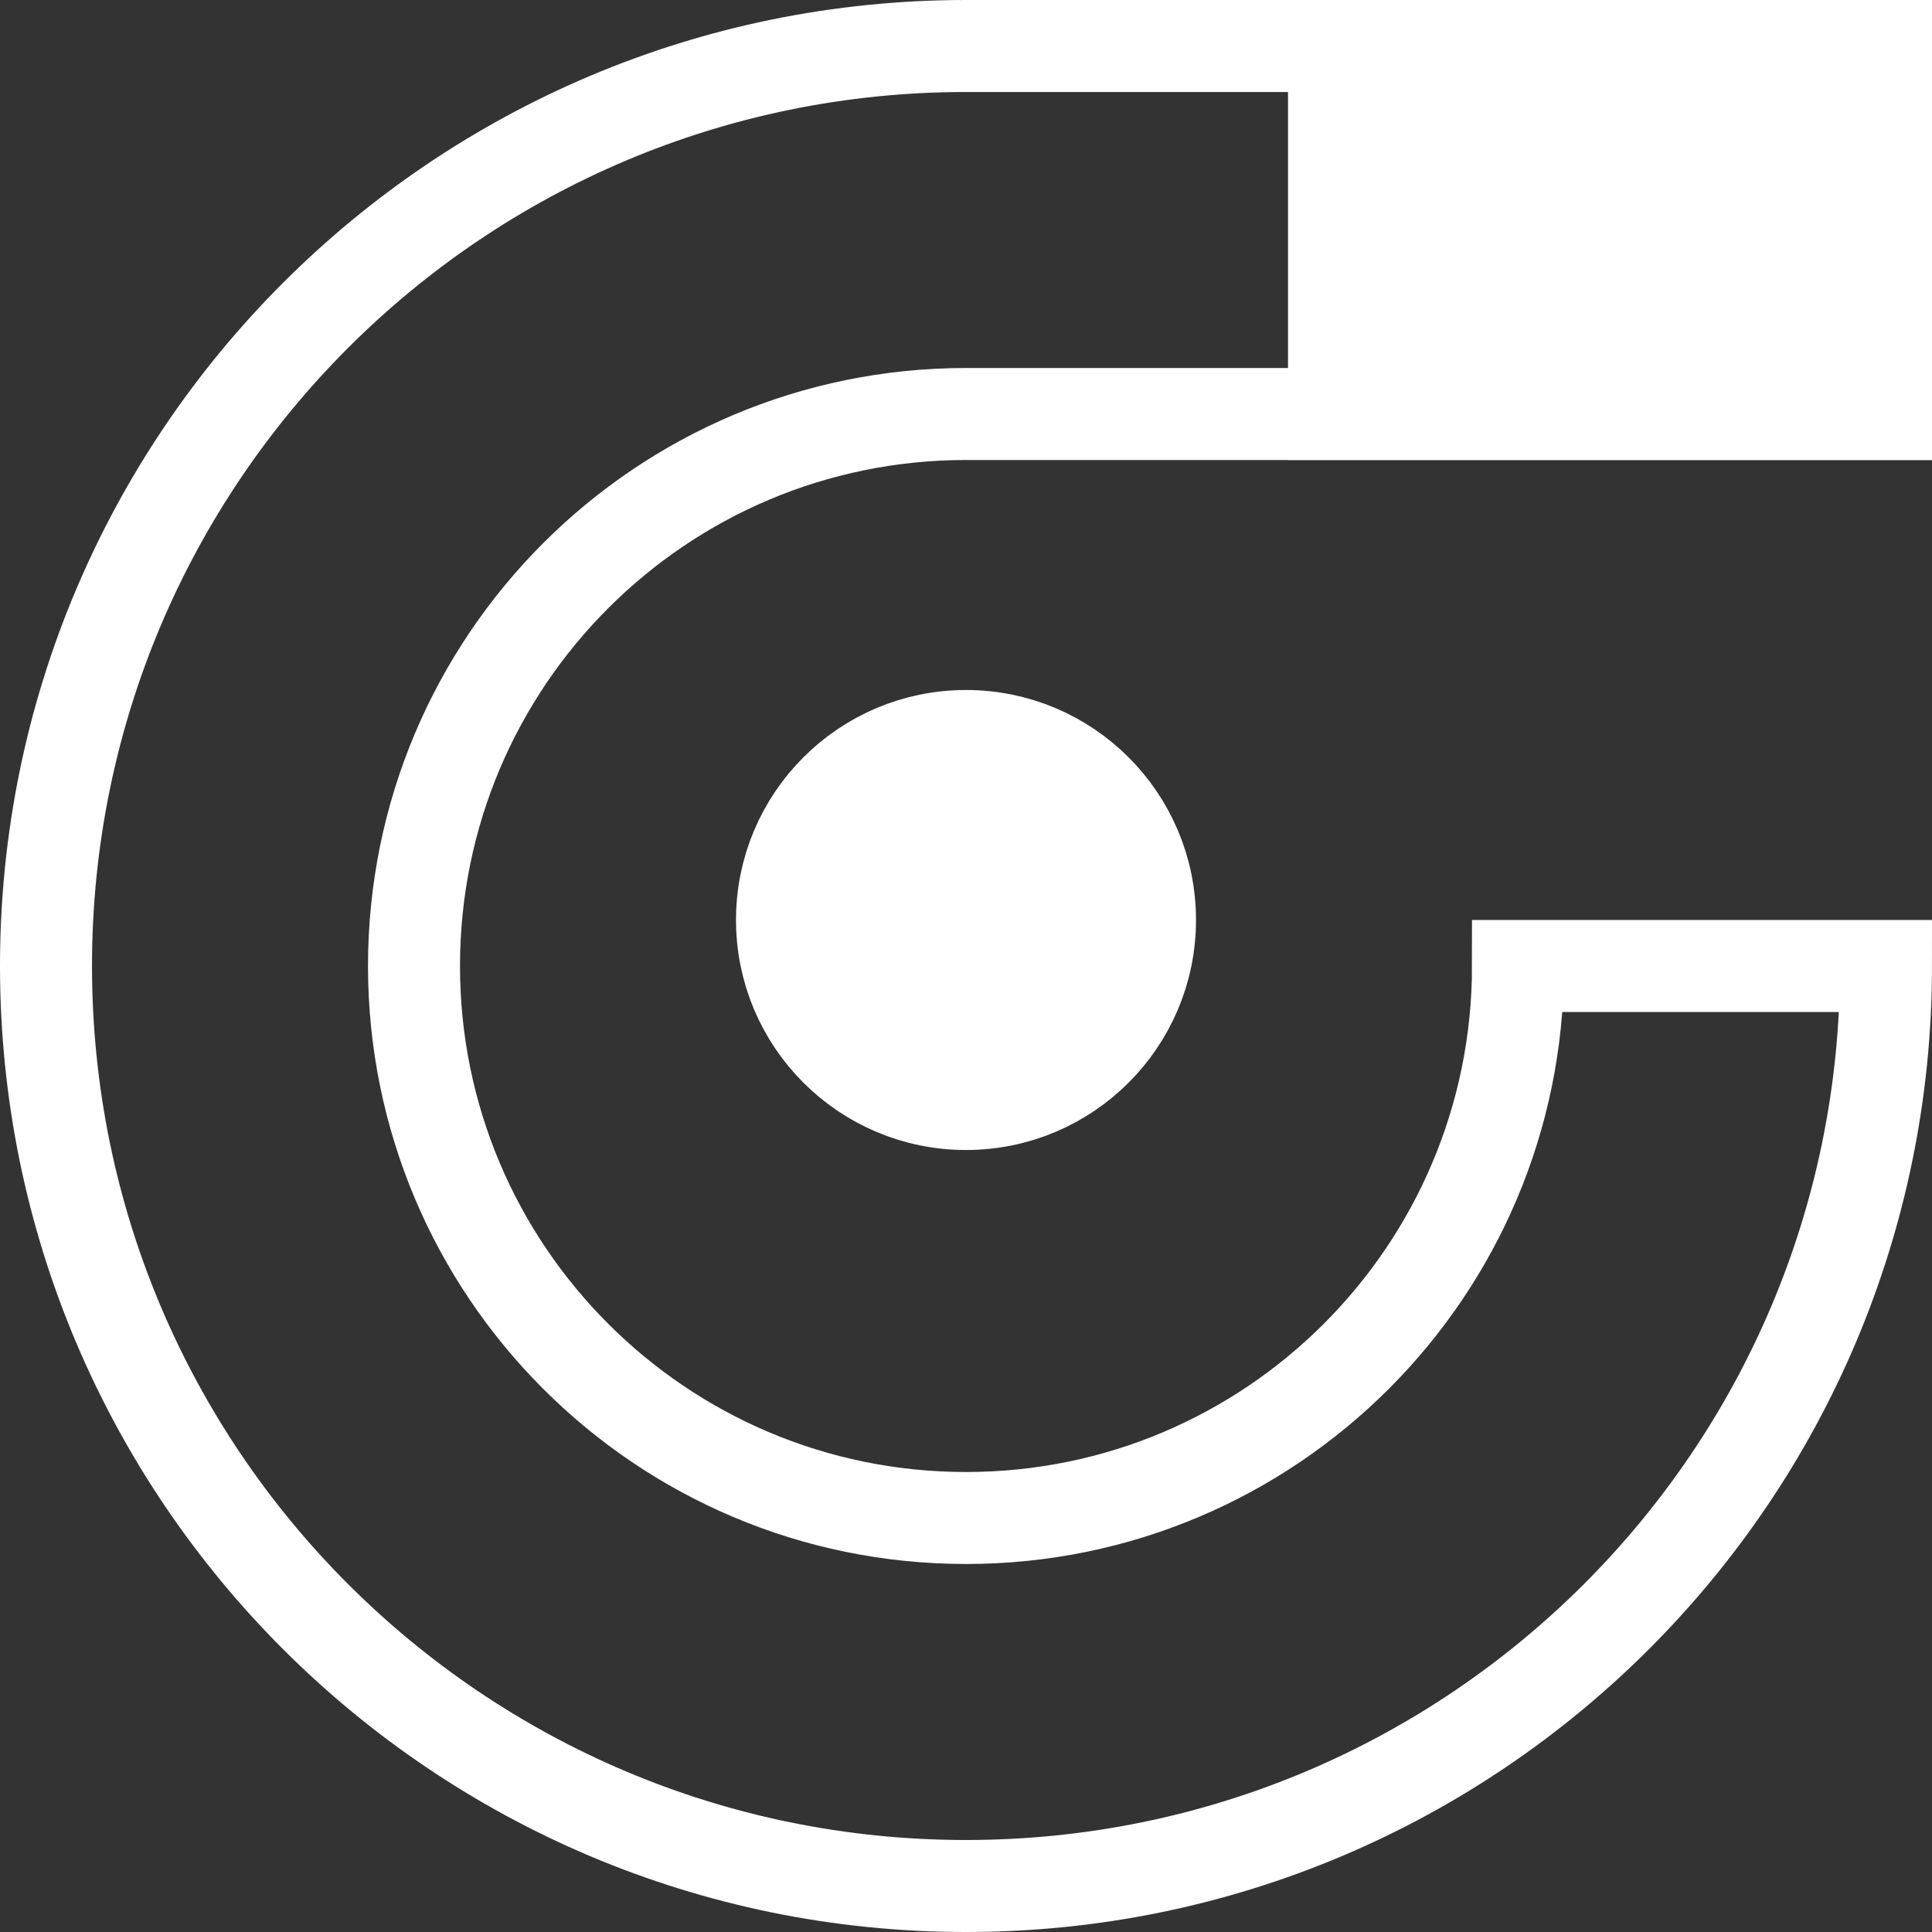 <svg width="42" height="42" viewBox="0 0 42 42" fill="none" xmlns="http://www.w3.org/2000/svg">
<rect x="0" y="0" width="42" height="42" fill="#333333" stroke="none"/>
<path d="M1 21C1 32.046 9.954 41 21 41C32.046 41 41 32.046 41 21L33 21C33 27.627 27.627 33 21 33C14.373 33 9 27.627 9 21C9 14.373 14.373 9 21 9L41 9L41 1L21 1C9.954 1 1 9.954 1 21Z" stroke="white" stroke-width="2" stroke-linecap="square"/>
<path d="M41 1L29 1L29 9L41 9L41 1Z" fill="white" stroke="white" stroke-width="2" stroke-linecap="square"/>
<circle cx="21" cy="20" r="4" transform="rotate(-90 21 20)" fill="white" stroke="white" stroke-width="2" stroke-linecap="square"/>
</svg>
